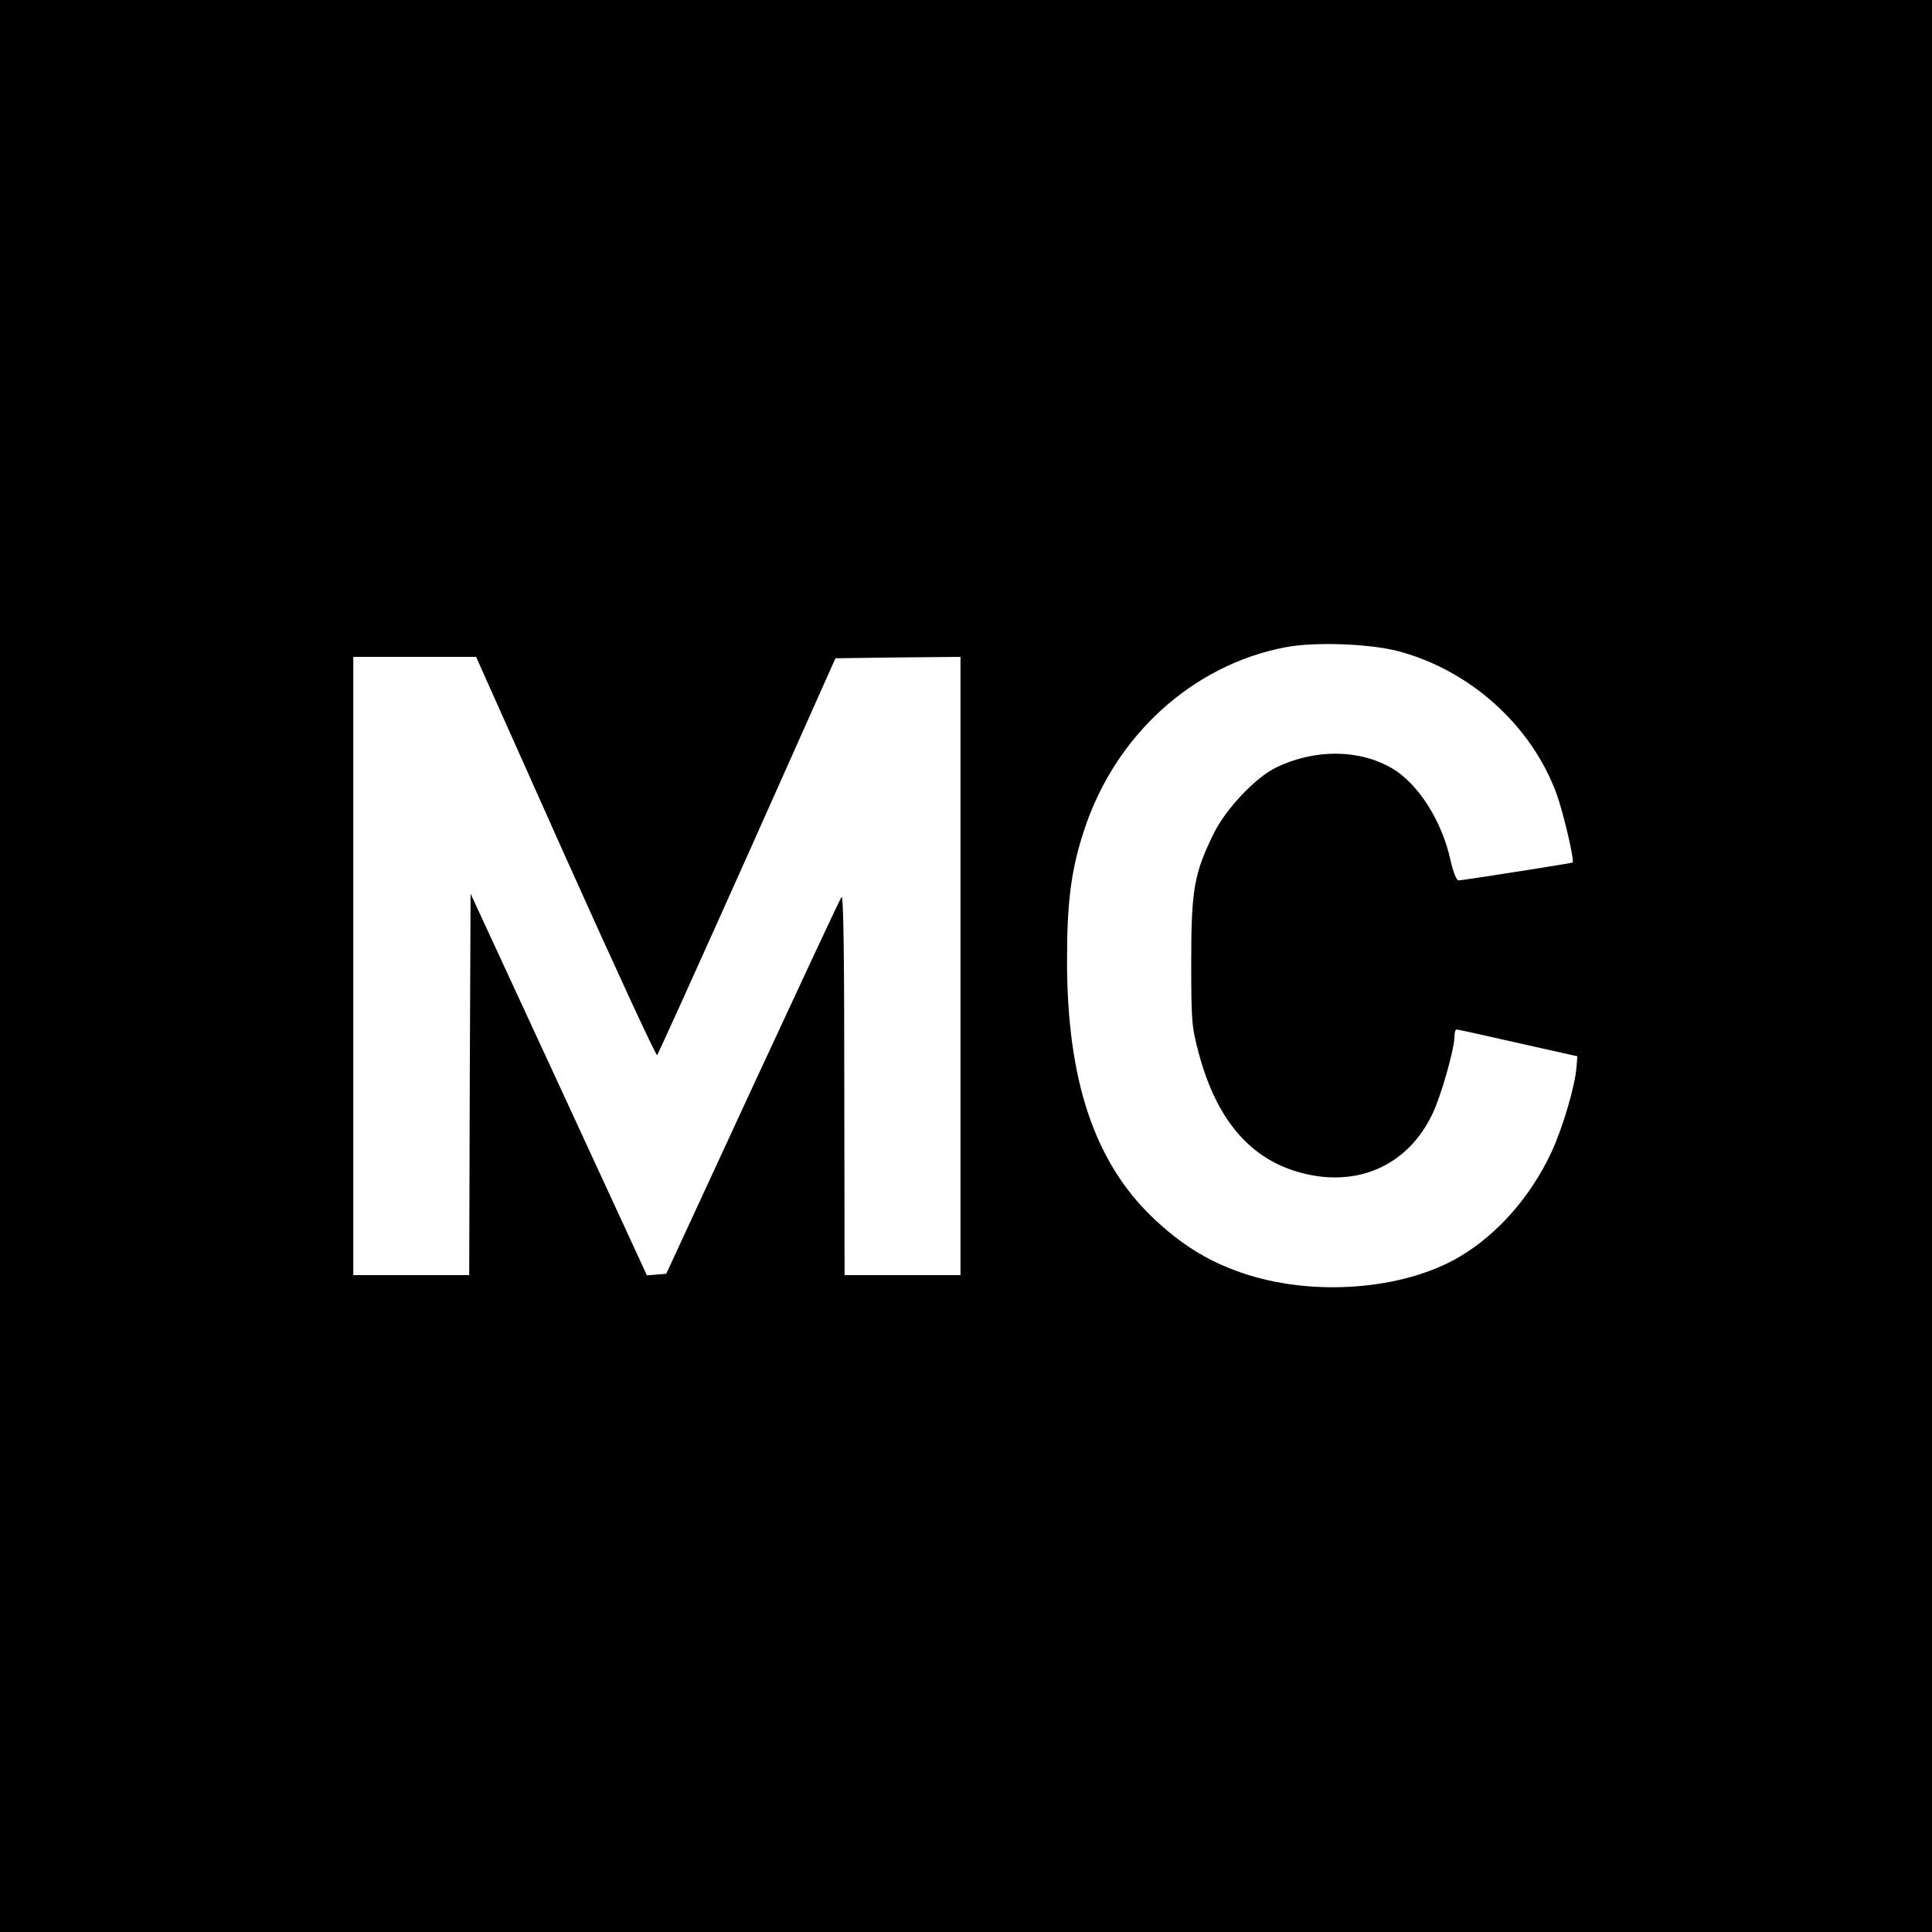 <?xml version="1.0" standalone="no"?>
<!DOCTYPE svg PUBLIC "-//W3C//DTD SVG 20010904//EN"
 "http://www.w3.org/TR/2001/REC-SVG-20010904/DTD/svg10.dtd">
<svg version="1.0" xmlns="http://www.w3.org/2000/svg"
 width="700pt" height="700pt" viewBox="0 0 700 700"
 preserveAspectRatio="xMidYMid meet">
<g transform="translate(0,700) scale(0.1,-0.1)"
fill="#000000" stroke="none">
<path d="M0 3500 l0 -3500 3500 0 3500 0 0 3500 0 3500 -3500 0 -3500 0 0
-3500z m5065 1141 c261 -69 484 -269 575 -518 25 -69 65 -242 58 -248 -4 -3
-401 -65 -414 -65 -7 0 -20 34 -29 75 -31 141 -117 276 -211 331 -120 70 -280
71 -421 3 -75 -37 -182 -150 -226 -240 -71 -145 -81 -204 -81 -464 0 -217 2
-236 27 -330 68 -255 199 -399 399 -441 192 -40 361 41 446 216 32 64 82 240
82 286 0 13 3 24 8 24 4 0 104 -22 222 -49 l215 -48 -3 -39 c-5 -69 -51 -224
-92 -311 -74 -158 -194 -295 -331 -376 -206 -122 -536 -146 -789 -59 -125 43
-221 103 -324 201 -211 202 -310 498 -310 931 0 212 15 329 61 469 112 346
394 602 731 666 106 20 301 13 407 -14z m-3016 -746 c179 -399 328 -722 332
-718 4 5 151 330 327 723 l319 715 227 3 226 2 0 -1120 0 -1120 -210 0 -210 0
-1 693 c0 471 -3 687 -10 677 -6 -8 -151 -319 -323 -690 l-312 -675 -35 -3
-35 -3 -319 691 -320 692 -3 -691 -2 -691 -210 0 -210 0 0 1120 0 1120 223 0
222 0 324 -725z"/>
</g>
</svg>
